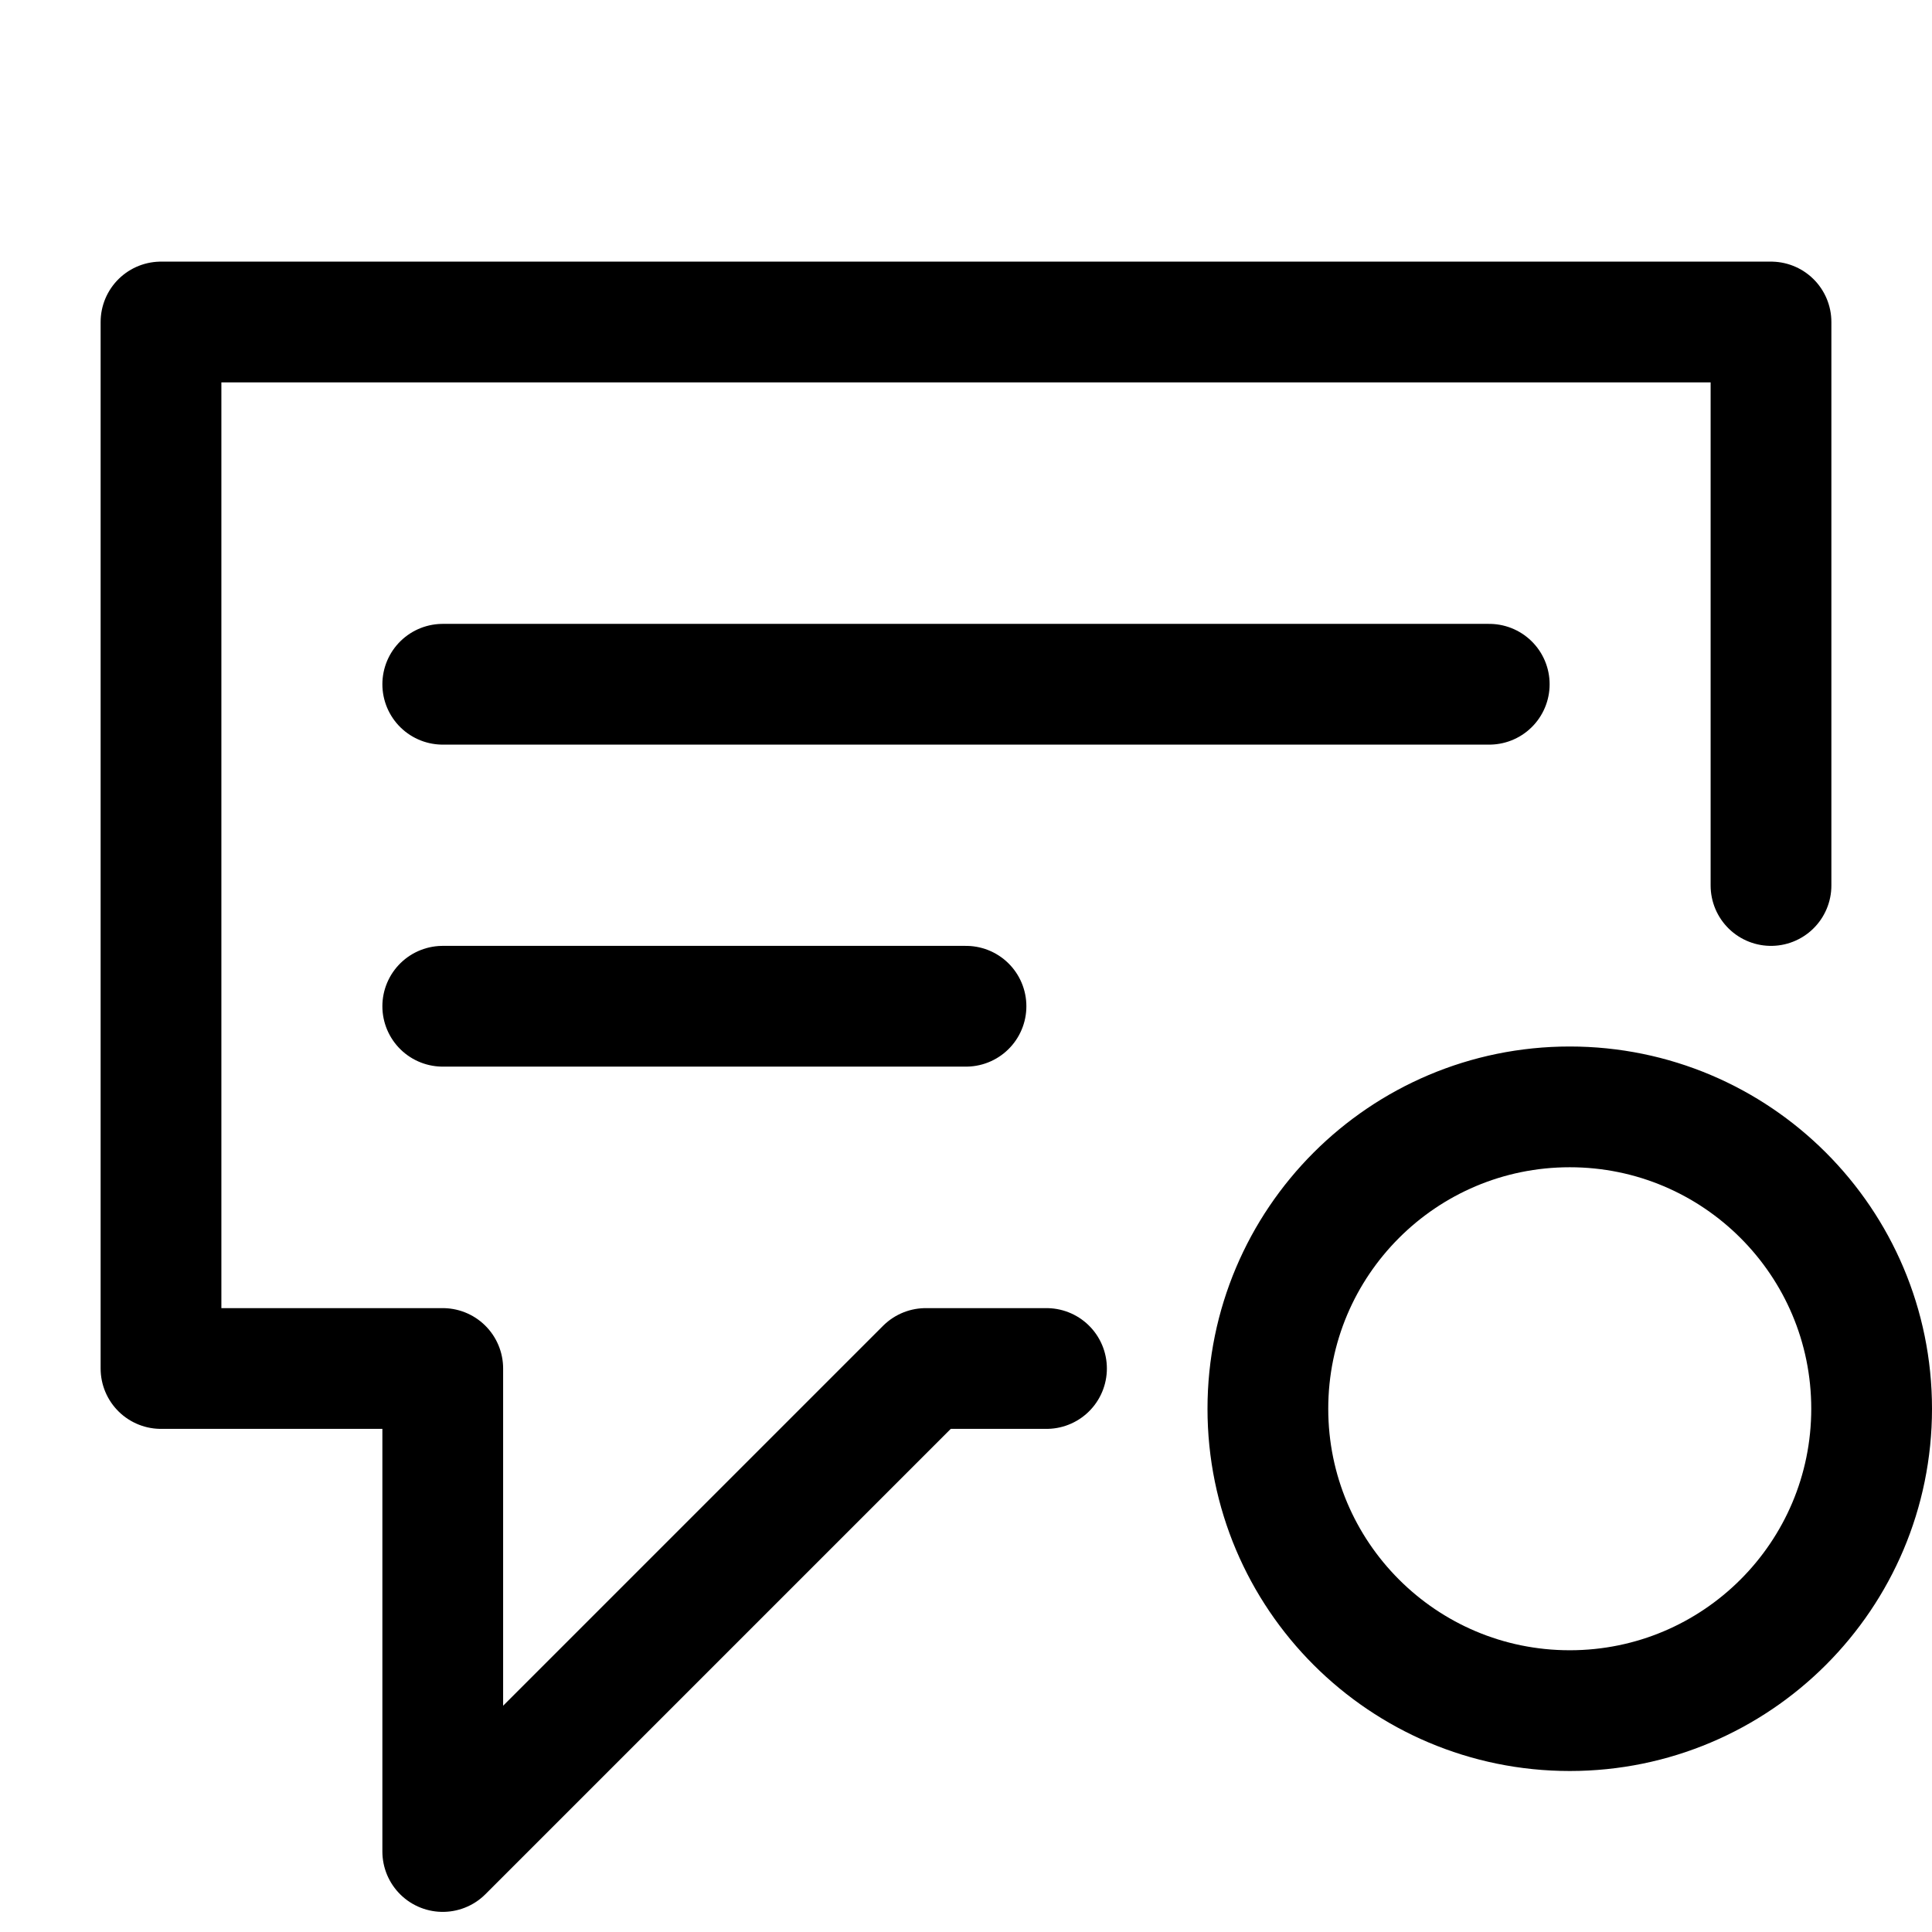 <svg width="24" height="24" viewBox="0 0 24 24" fill="none"
    xmlns="http://www.w3.org/2000/svg">
    <g id="miscellaneous/chat-offline">
        <path id="stroke" d="M18.5 8.5H5.5M12 12.5H5.5M13 17H11.5L5.5 23V17H2V4H22V11M23.25 17.5C23.25 19.571 21.571 21.25 19.5 21.25C17.429 21.25 15.75 19.571 15.75 17.5C15.75 15.429 17.429 13.75 19.5 13.75C21.571 13.75 23.25 15.429 23.25 17.5Z" stroke="currentColor" stroke-width="1.5" stroke-linecap="round" stroke-linejoin="round"/>
    </g>
</svg>
